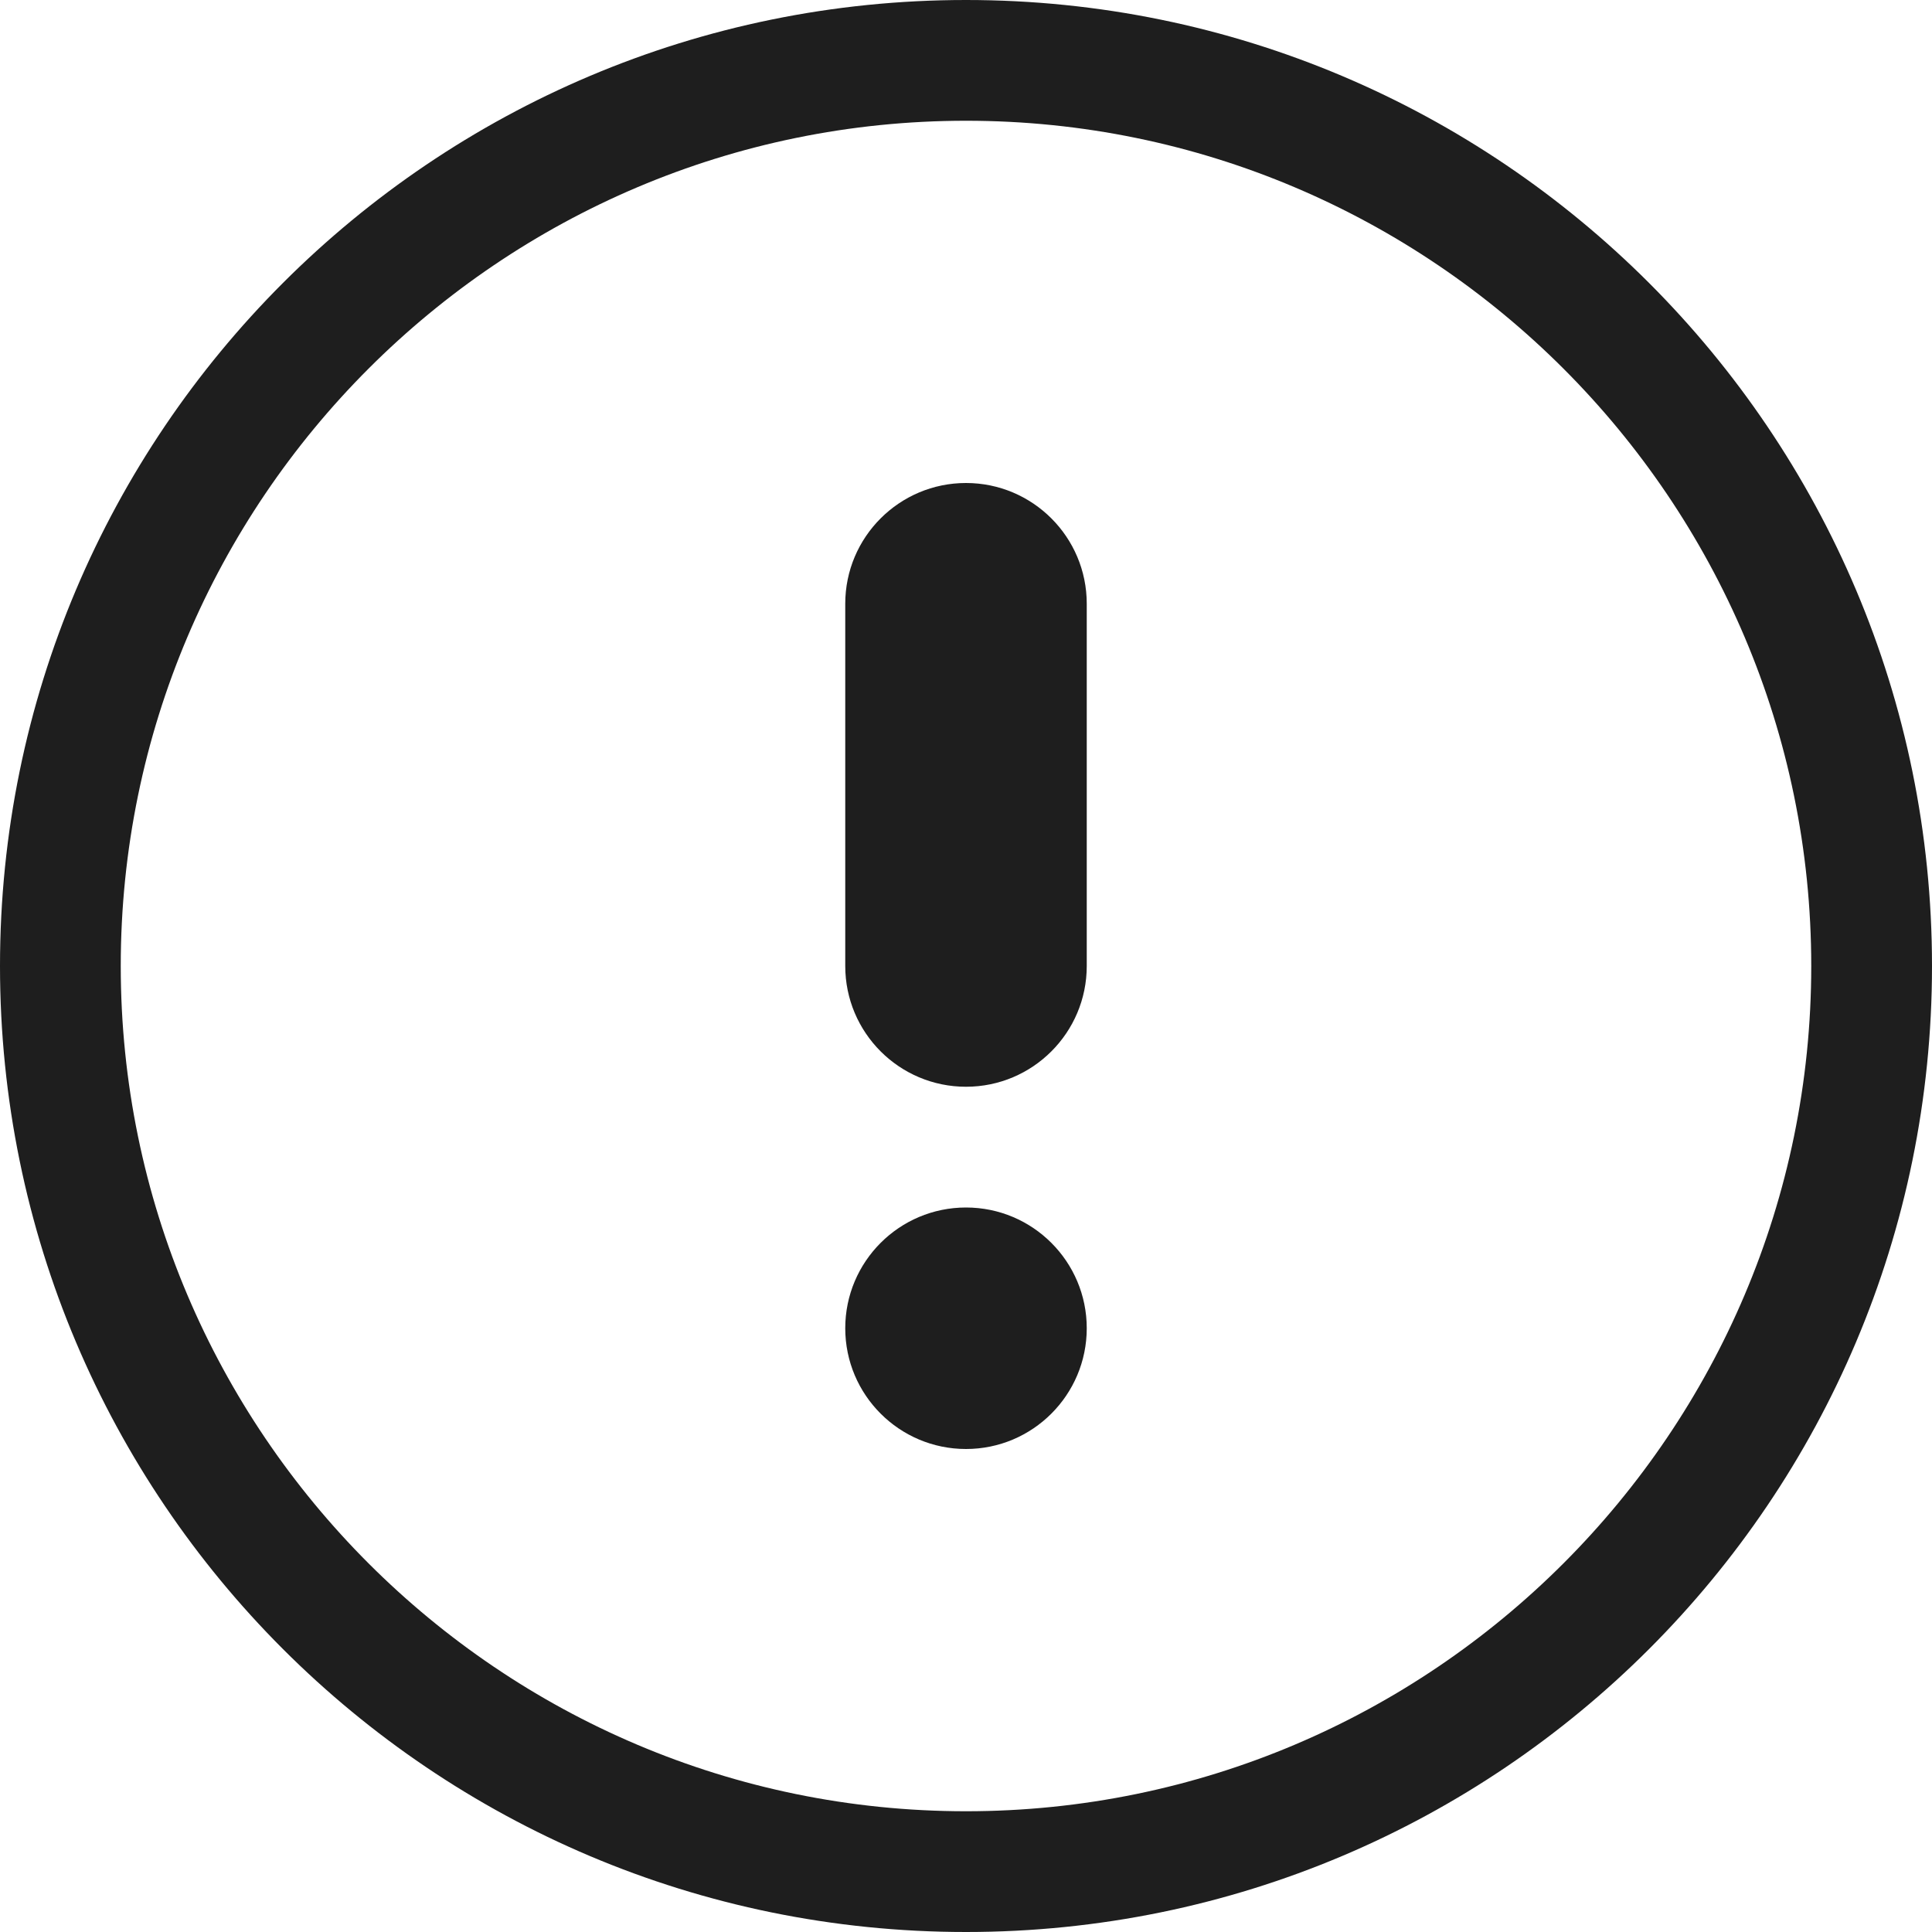 <svg xmlns="http://www.w3.org/2000/svg" width="16" height="16" viewBox="0 0 16 16">
    <g fill="none" fill-rule="evenodd">
        <g>
            <g>
                <g>
                    <g>
                        <path d="M0 16L16 16 16 0 0 0z" transform="translate(-614 -2376) translate(443 2284) translate(119 40) translate(52 52)"/>
                        <path fill="#1E1E1E" d="M8 0C3.582 0 0 3.582 0 8s3.582 8 8 8 8-3.582 8-8-3.582-8-8-8m0 1c3.86 0 7 3.14 7 7s-3.14 7-7 7-7-3.14-7-7 3.14-7 7-7" transform="translate(-614 -2376) translate(443 2284) translate(119 40) translate(52 52)"/>
                        <path fill="#1E1E1E" d="M9 11c0 .552-.448 1-1 1s-1-.448-1-1 .448-1 1-1 1 .448 1 1M8 9c-.552 0-1-.448-1-1V5c0-.552.448-1 1-1s1 .448 1 1v3c0 .552-.448 1-1 1" transform="translate(-614 -2376) translate(443 2284) translate(119 40) translate(52 52)"/>
                    </g>
                </g>
            </g>
        </g>
    </g>
</svg>
